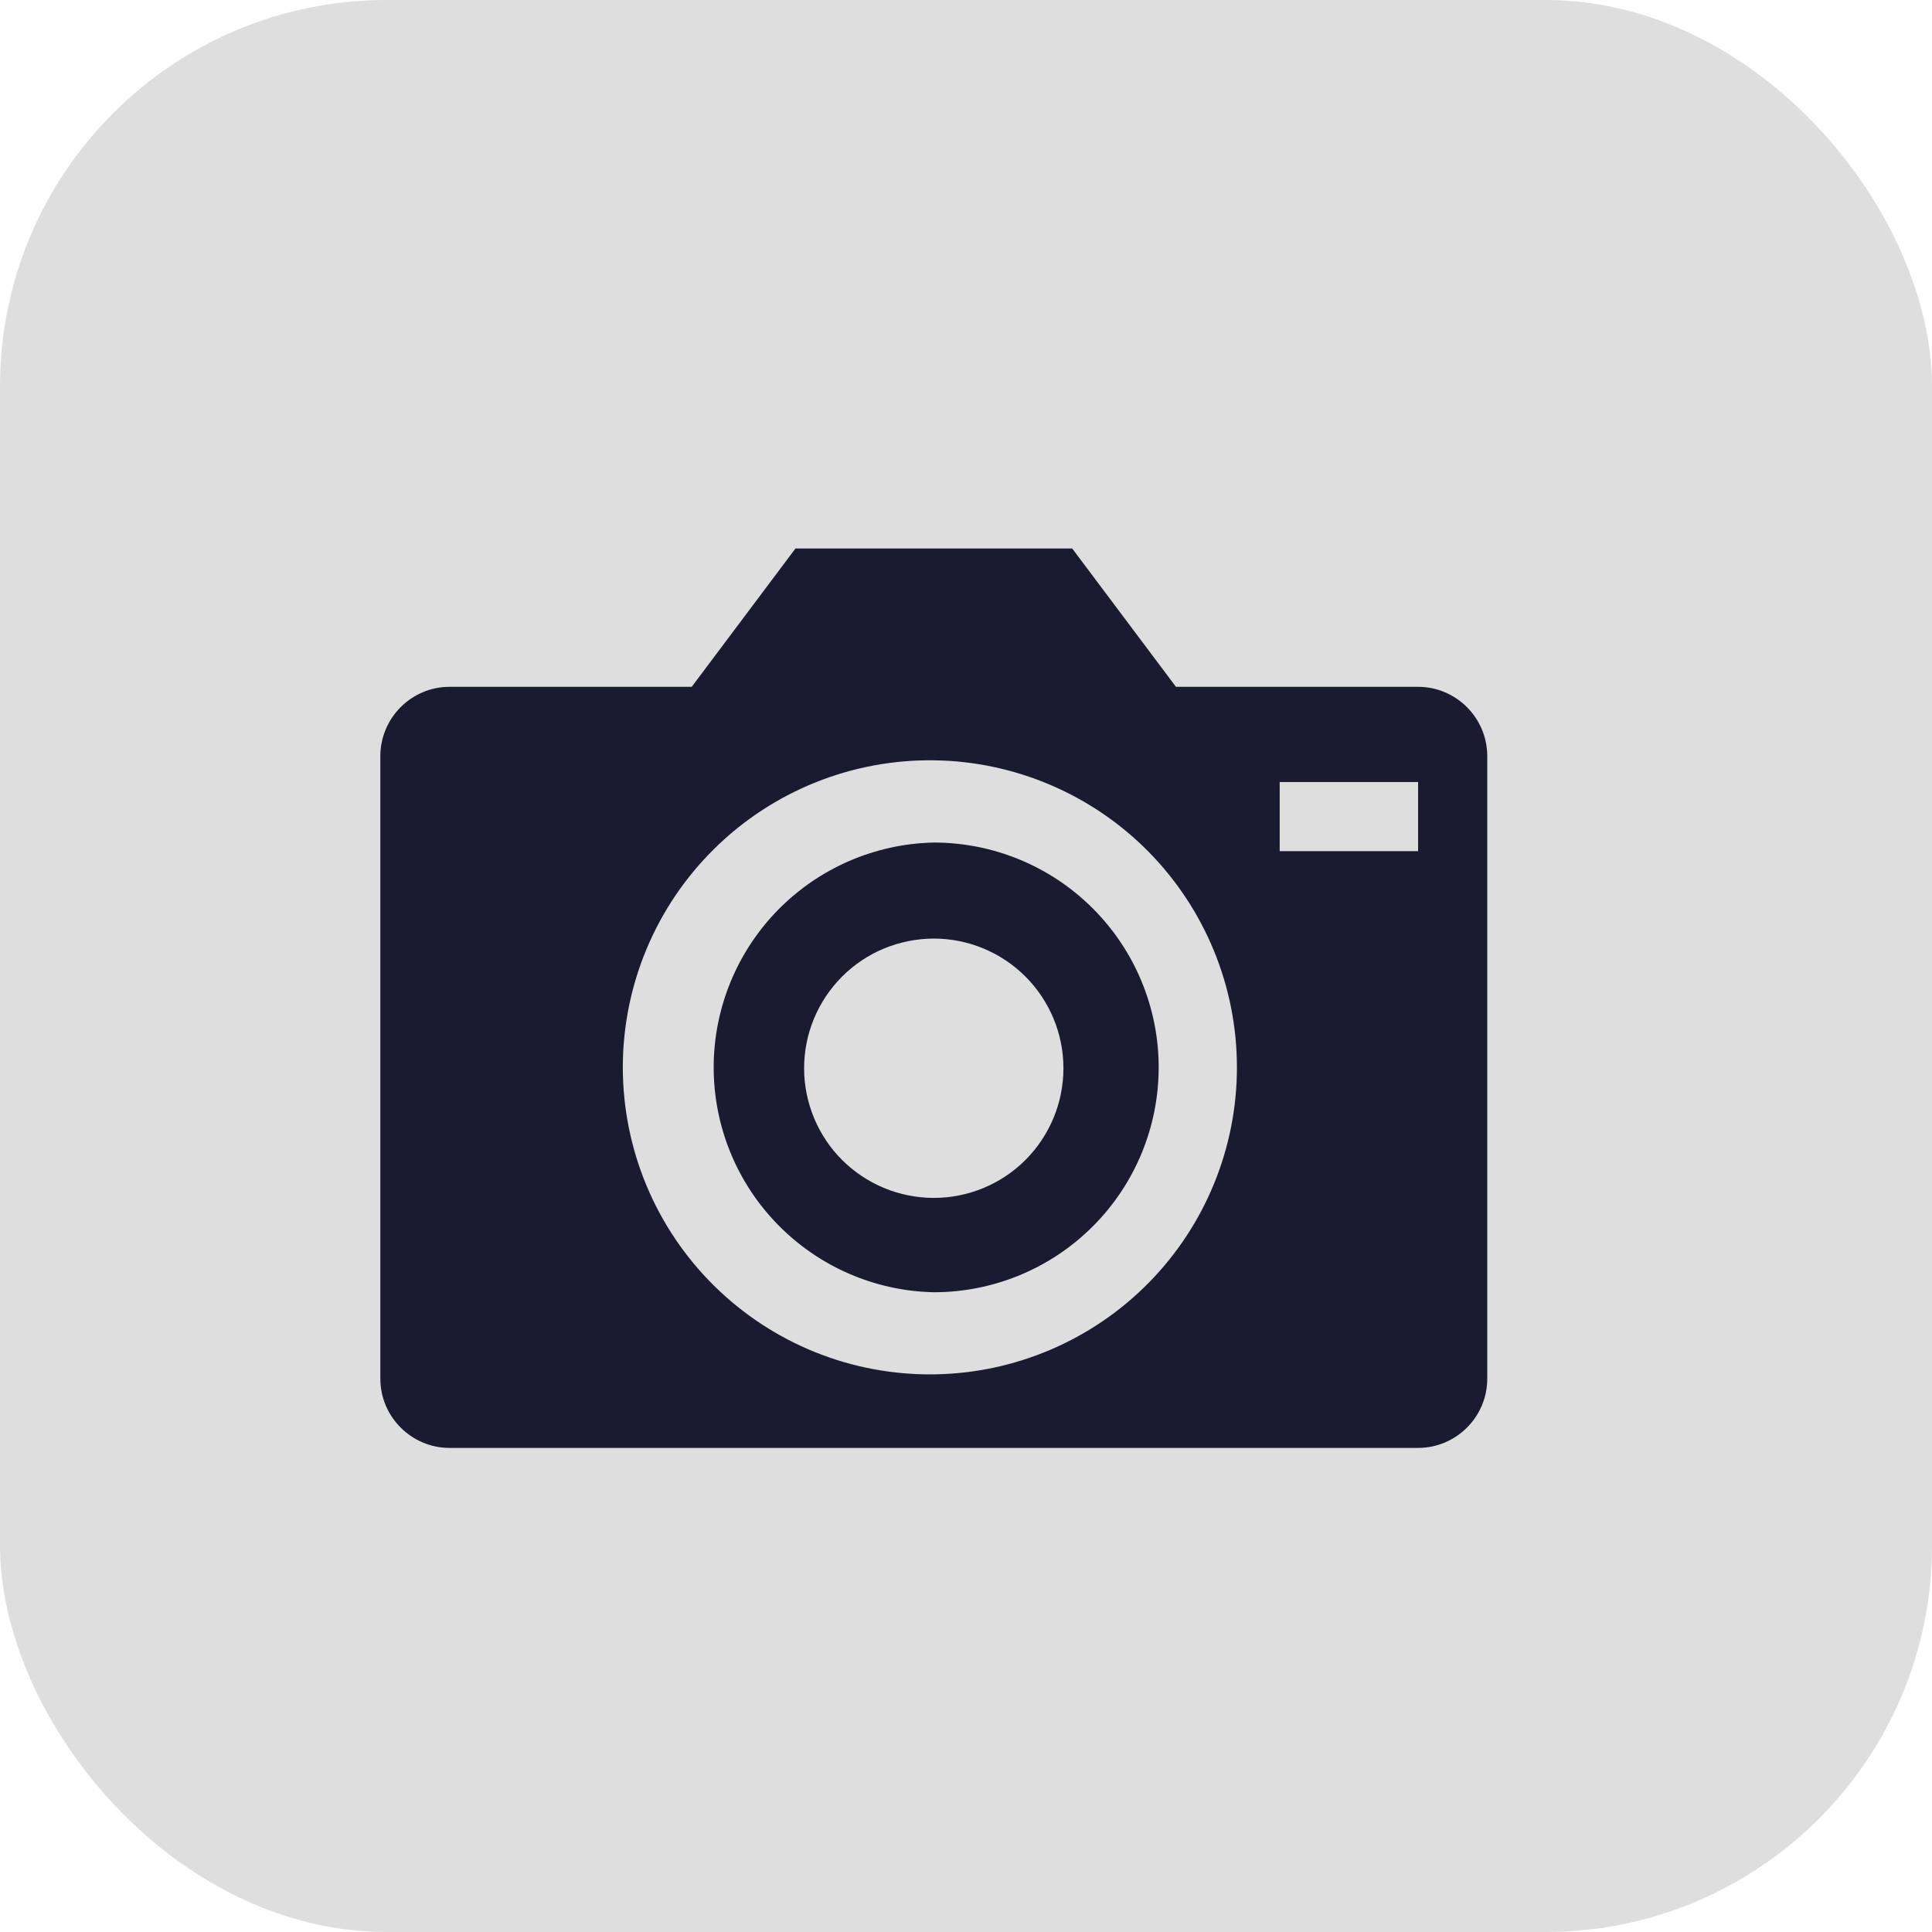 <svg width="30" height="30" viewBox="0 0 30 30" fill="none" xmlns="http://www.w3.org/2000/svg">
<path d="M14.5 13.083C13.587 13.102 12.718 13.479 12.079 14.131C11.44 14.784 11.082 15.661 11.082 16.574C11.082 17.488 11.44 18.365 12.079 19.017C12.718 19.67 13.587 20.047 14.5 20.066C15.426 20.066 16.314 19.698 16.969 19.043C17.624 18.388 17.992 17.5 17.992 16.574C17.992 15.649 17.624 14.761 16.969 14.106C16.314 13.451 15.426 13.083 14.5 13.083ZM14.5 18.601C14.236 18.601 13.974 18.549 13.73 18.448C13.486 18.347 13.264 18.199 13.076 18.012C12.889 17.825 12.741 17.603 12.64 17.359C12.539 17.115 12.486 16.853 12.486 16.588C12.486 16.324 12.538 16.062 12.639 15.818C12.74 15.574 12.889 15.352 13.075 15.165C13.262 14.978 13.484 14.829 13.728 14.728C13.973 14.627 14.234 14.575 14.499 14.574C15.033 14.574 15.545 14.786 15.923 15.164C16.3 15.541 16.513 16.053 16.513 16.587C16.513 17.121 16.301 17.633 15.924 18.011C15.546 18.389 15.034 18.601 14.5 18.601Z" fill="#1E1E38"/>
<path d="M22.02 10.665H18.26L16.649 8.517H12.352L10.741 10.665H6.98C6.389 10.665 5.906 11.148 5.906 11.741V21.409C5.906 21.999 6.389 22.483 6.98 22.483H22.02C22.611 22.483 23.094 22.001 23.094 21.409V11.741C23.094 11.148 22.611 10.665 22.02 10.665ZM14.5 21.341C13.869 21.349 13.242 21.232 12.657 20.996C12.071 20.76 11.539 20.41 11.089 19.966C10.64 19.523 10.283 18.994 10.04 18.412C9.797 17.83 9.671 17.205 9.671 16.573C9.671 15.942 9.797 15.317 10.04 14.735C10.284 14.152 10.641 13.624 11.09 13.181C11.539 12.737 12.072 12.387 12.658 12.151C13.243 11.915 13.87 11.798 14.501 11.806C15.755 11.822 16.952 12.332 17.833 13.224C18.713 14.117 19.207 15.32 19.207 16.574C19.207 17.828 18.713 19.032 17.832 19.924C16.951 20.816 15.754 21.325 14.5 21.341ZM22.02 13.217H19.871V12.143H22.02V13.217Z" fill="#1E1E38"/>
<rect width="30" height="30" rx="6" fill="black" fill-opacity="0.13"/>
</svg>
